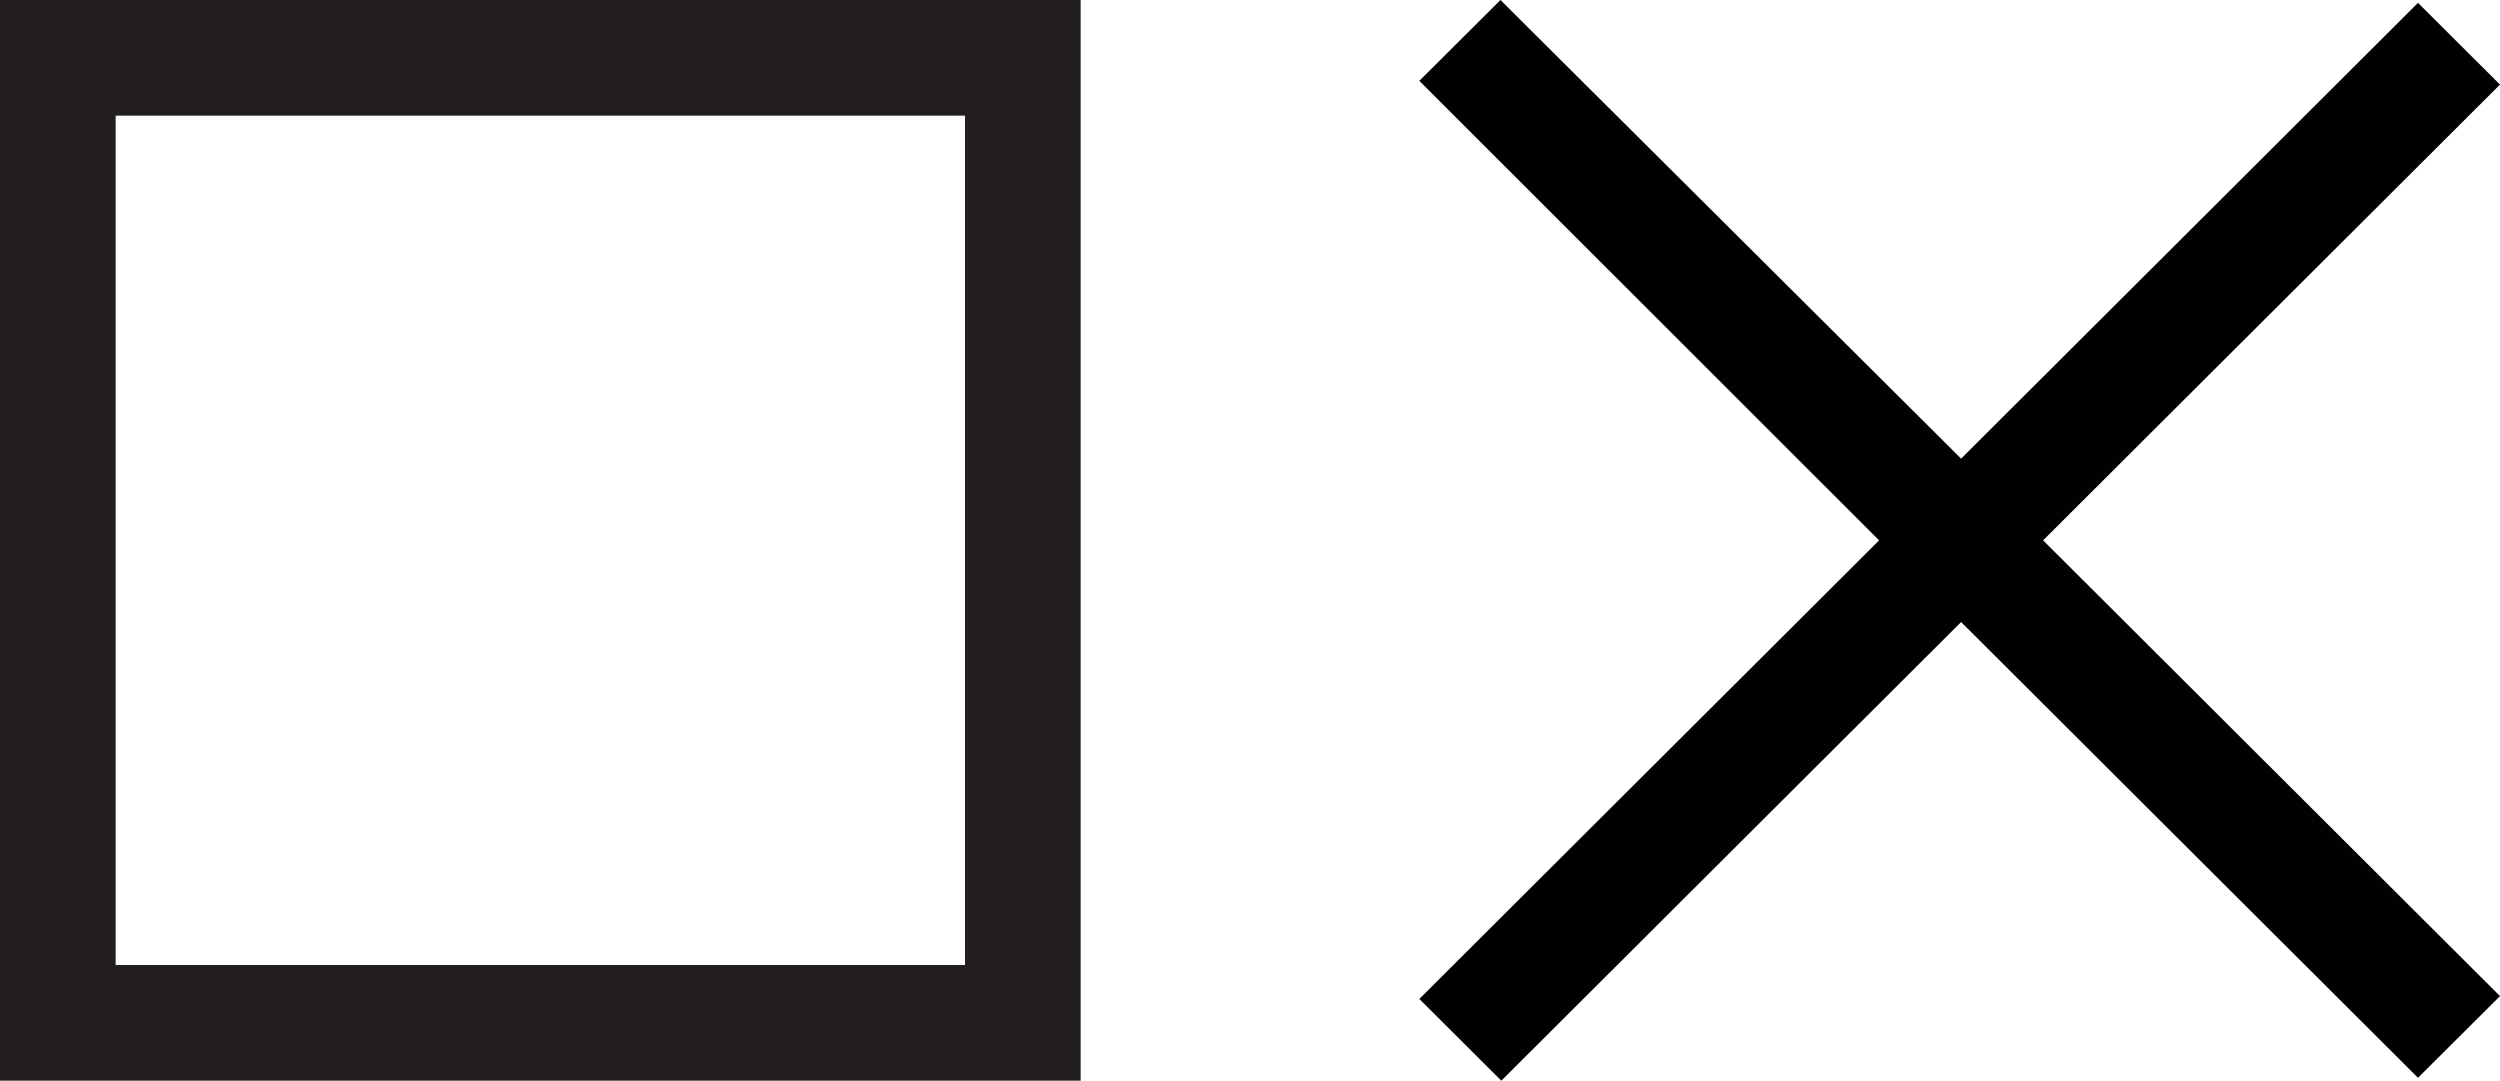 <?xml version="1.0" encoding="UTF-8"?><svg id="Layer_1" xmlns="http://www.w3.org/2000/svg" viewBox="0 0 86.89 37.56"><path d="M86.89,2.94l-2.85-2.84-15.88,15.84L52.15,0l-2.82,2.81,15.98,15.97-15.98,15.94,2.85,2.84,15.98-15.94,15.88,15.84,2.85-2.84-15.88-15.84,15.88-15.84Z" fill="#010101"/><path d="M33.54,4.02v29.52H4.02V4.02h29.52M37.56,0H0v37.56h37.56V0h0Z" fill="#231f20"/></svg>